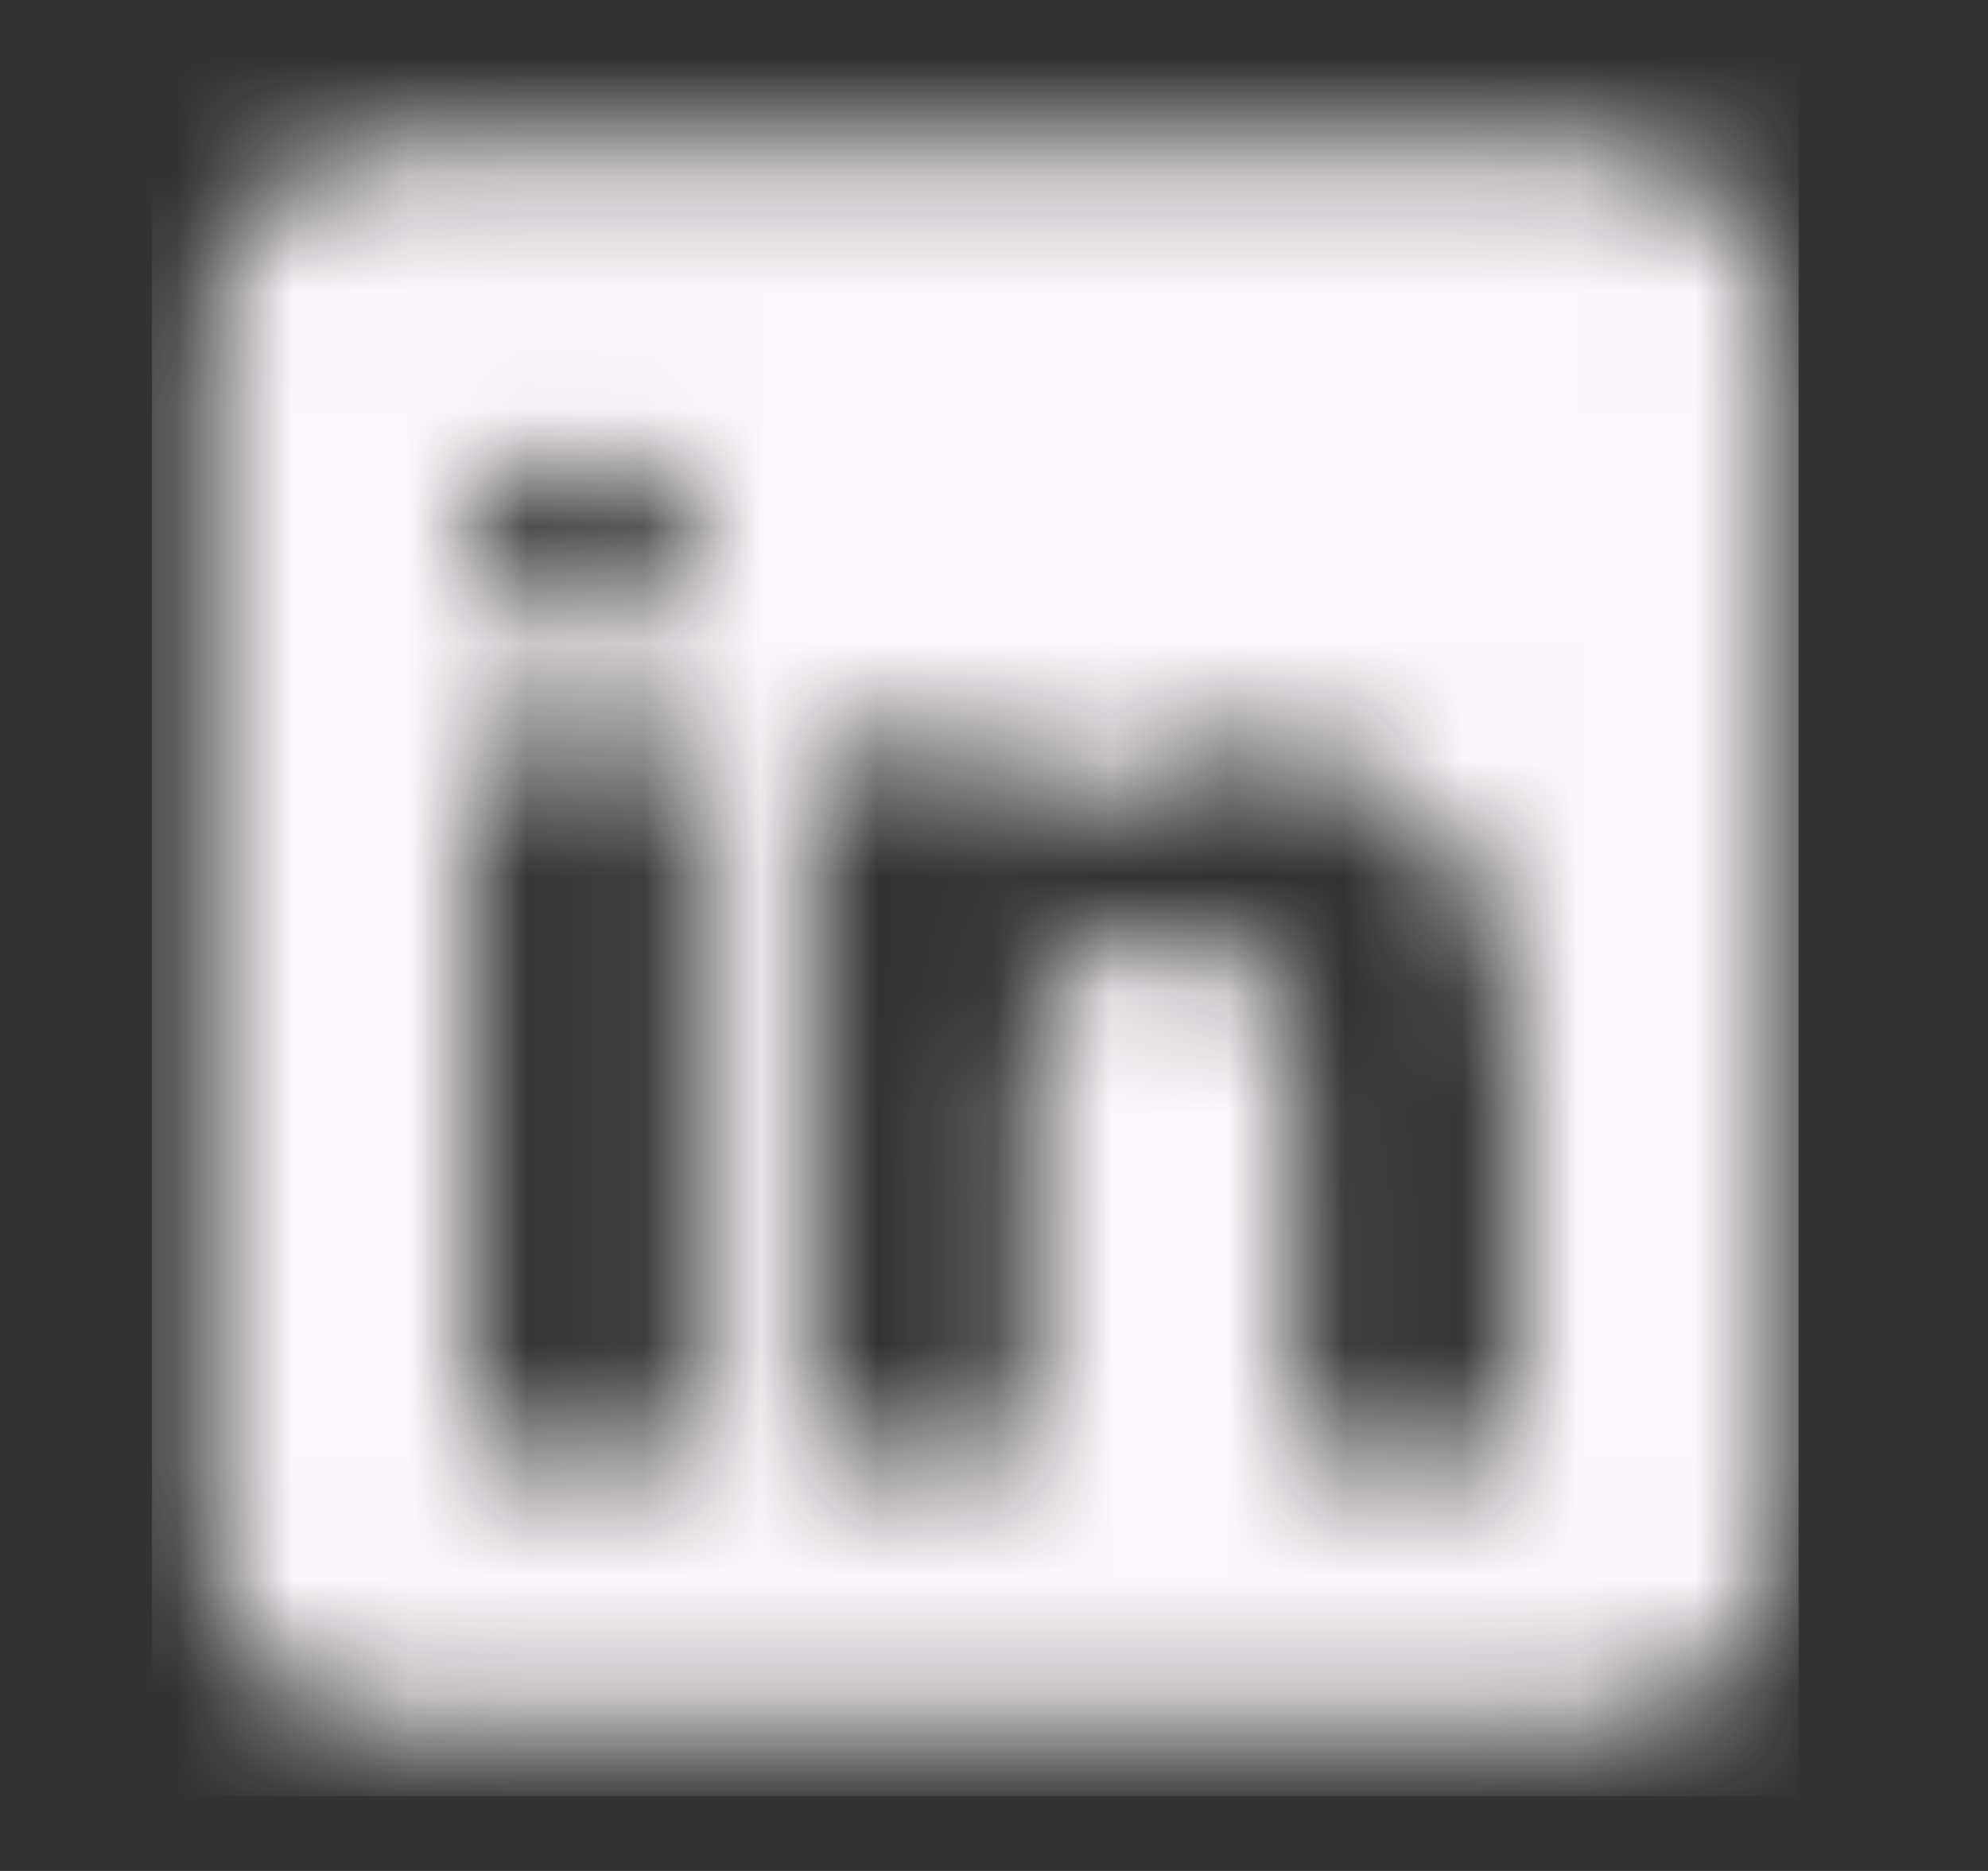 <svg width="17" height="16" viewBox="0 0 17 16" fill="none" xmlns="http://www.w3.org/2000/svg">
<rect x="0" y="0" width="17" height="16" fill="#333333" stroke="none"/>
<mask id="mask0_406_100" style="mask-type:alpha" maskUnits="userSpaceOnUse" x="0" y="0" width="17" height="16">
<path d="M13.62 1.28H3.38C2.497 1.28 1.78 1.997 1.78 2.88V13.12C1.78 14.003 2.497 14.72 3.38 14.72H13.62C14.503 14.72 15.22 14.003 15.22 13.12V2.88C15.22 1.997 14.503 1.28 13.62 1.28ZM5.94 6.4V12.48H4.02V6.4H5.94ZM4.02 4.63C4.02 4.182 4.404 3.84 4.98 3.84C5.556 3.84 5.918 4.182 5.94 4.63C5.94 5.078 5.582 5.44 4.98 5.44C4.404 5.44 4.02 5.078 4.02 4.63ZM12.98 12.48H11.06C11.06 12.48 11.06 9.517 11.06 9.28C11.06 8.64 10.74 8 9.94 7.987H9.914C9.14 7.987 8.82 8.646 8.82 9.28C8.82 9.571 8.82 12.48 8.82 12.48H6.9V6.4H8.82V7.219C8.82 7.219 9.438 6.4 10.679 6.4C11.95 6.4 12.98 7.274 12.98 9.043V12.48Z" fill="black"/>
</mask>
<g mask="url(#mask0_406_100)">
<rect x="1.3" width="14.08" height="15.36" fill="#FCF7FC"/>
</g>
</svg>
